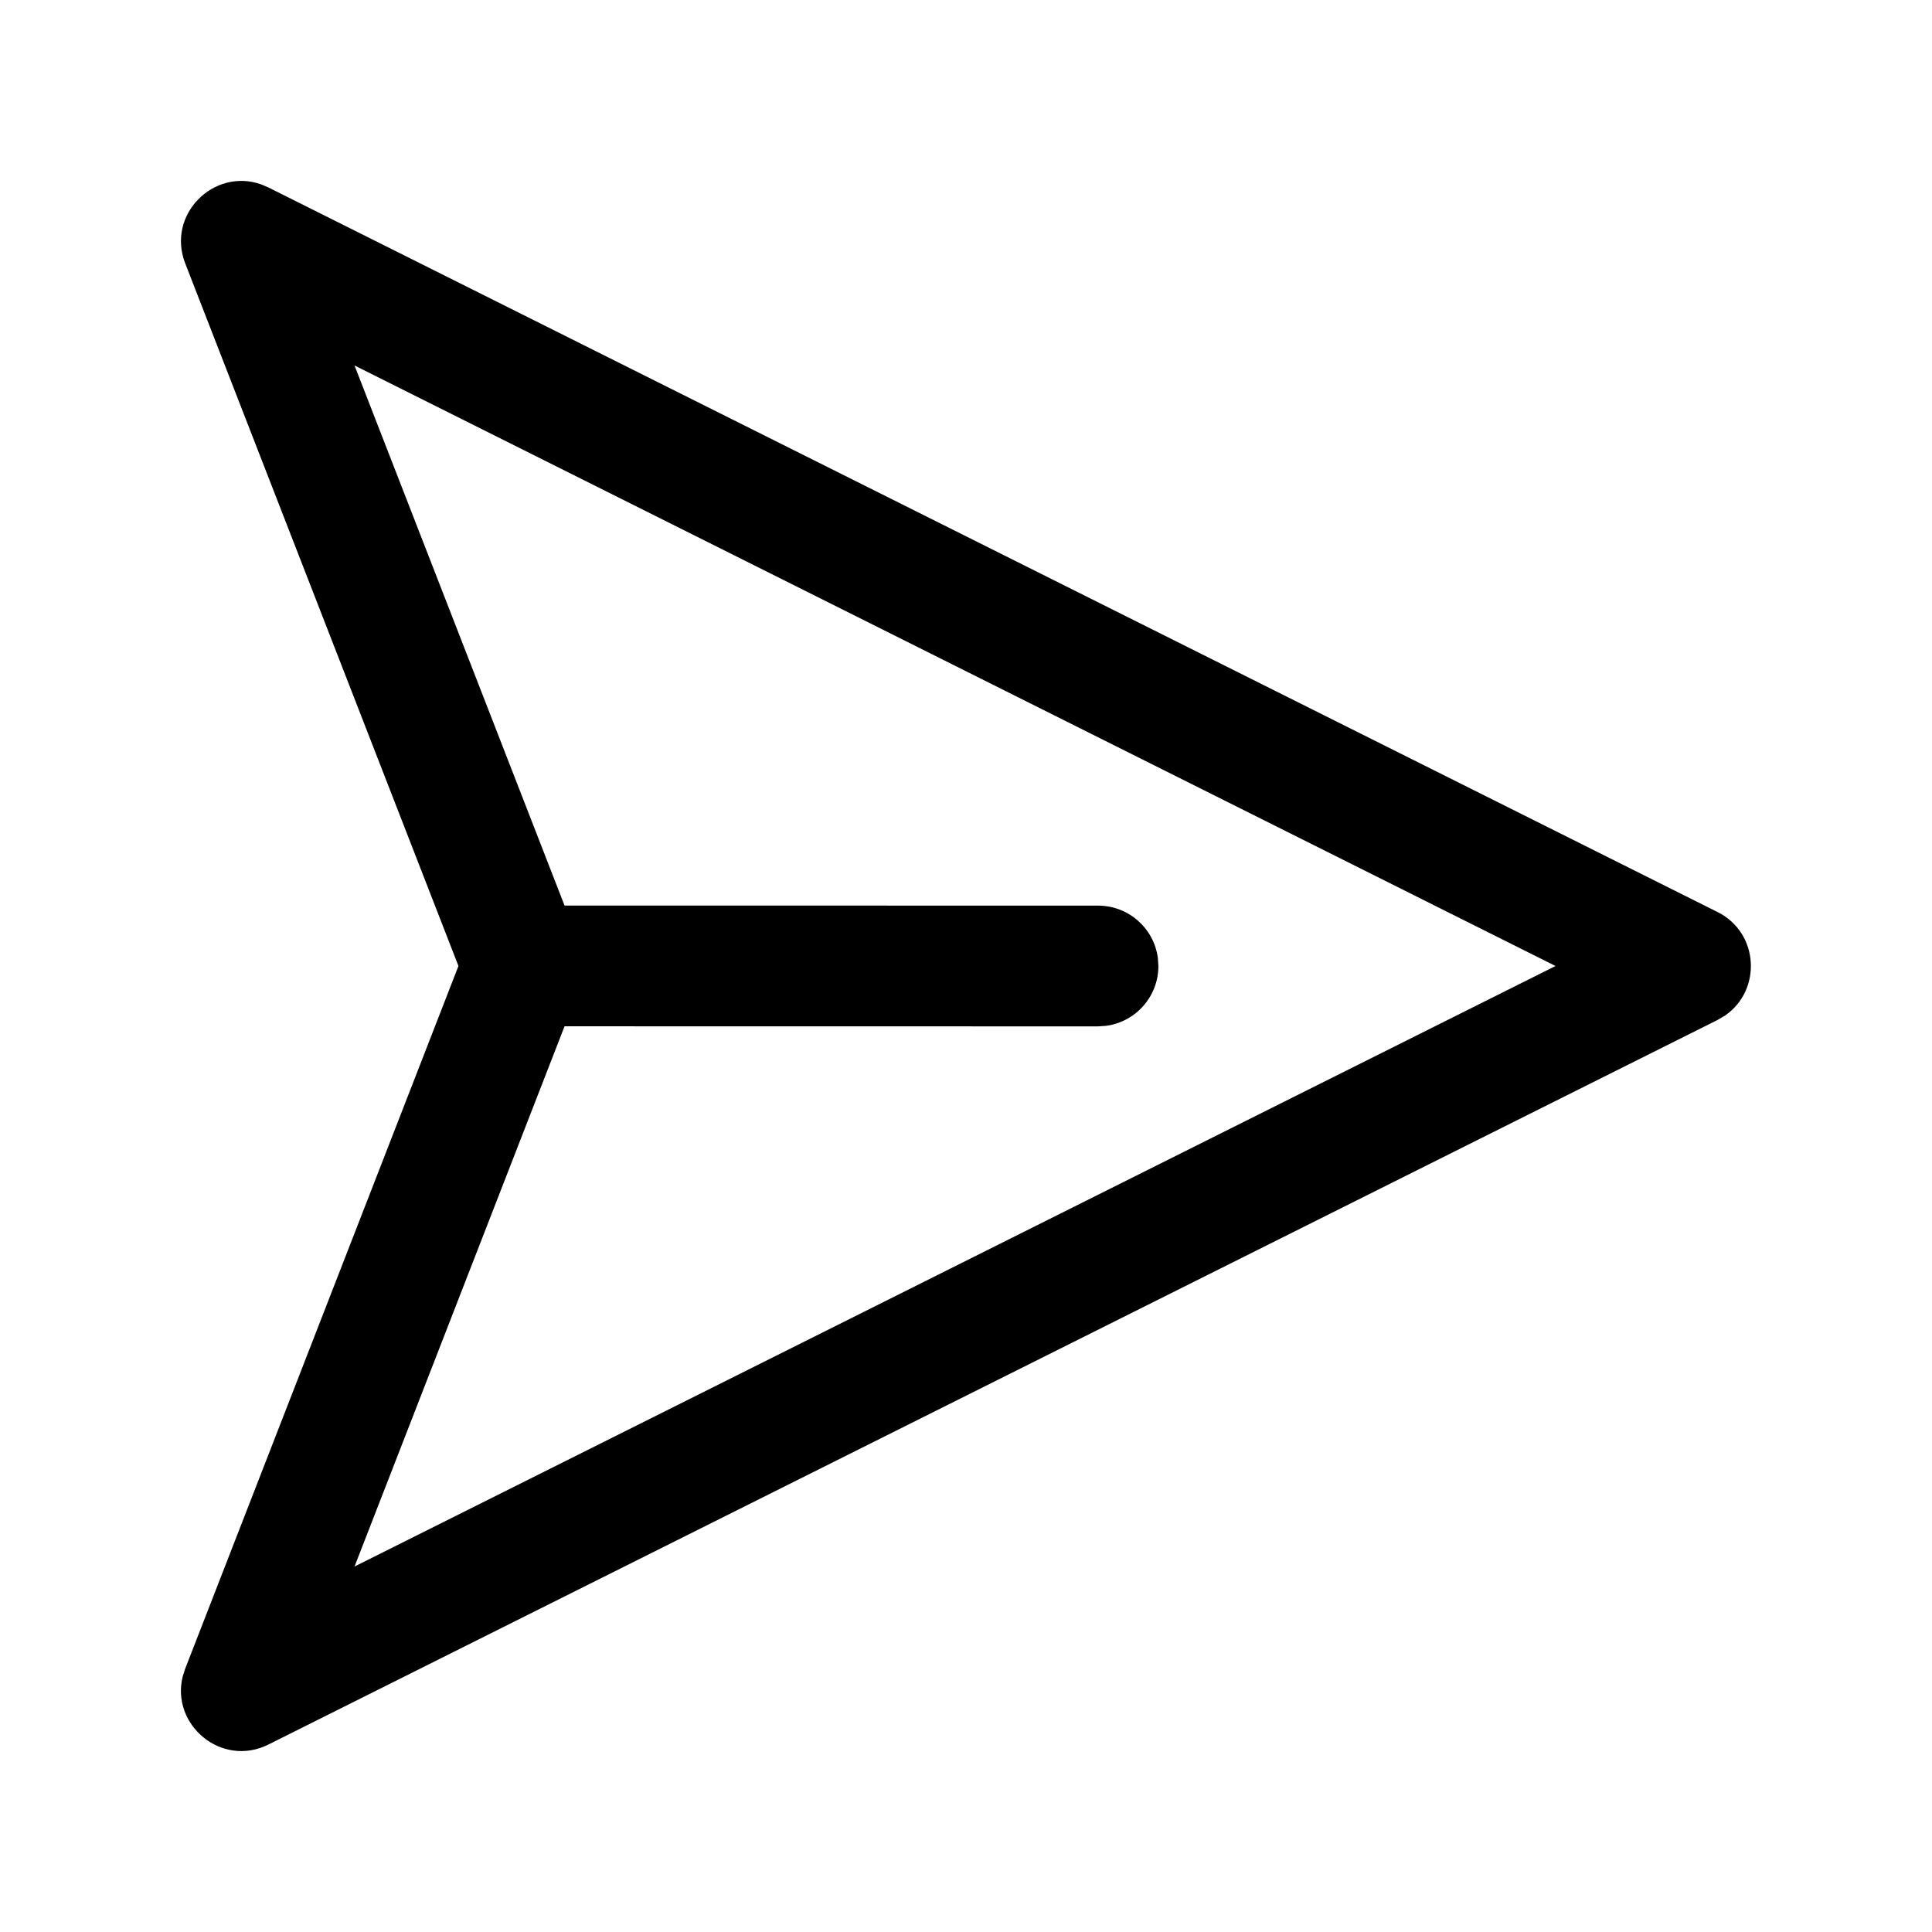 <?xml version="1.0" encoding="UTF-8"?>
<svg   viewBox="0 0 24 24" version="1.1" xmlns="http://www.w3.org/2000/svg" xmlns:xlink="http://www.w3.org/1999/xlink">
    <!-- Generator: Sketch 59.1 (86144) - https://sketch.com -->
    <title>ic_fluent_send_24_regular</title>
    <desc>Created with Sketch.</desc>
    <g id="🔍-Product-Icons" stroke="none" stroke-width="1" fill="none" fill-rule="evenodd">
        <g id="ic_fluent_send_24_regular" fill="currentColor" fill-rule="nonzero">
            <path d="M5.695,12 L2.301,3.272 C2.065,2.664 2.657,2.083 3.243,2.29 L3.335,2.329 L21.335,11.329 C21.854,11.588 21.886,12.298 21.433,12.613 L21.335,12.671 L3.335,21.671 C2.752,21.962 2.119,21.426 2.27,20.824 L2.301,20.728 L5.695,12 L2.301,3.272 L5.695,12 Z M4.404,4.54 L7.013,11.249 L13.64,11.25 C14.02,11.25 14.334,11.532 14.383,11.898 L14.39,12 C14.39,12.38 14.108,12.693 13.742,12.743 L13.64,12.75 L7.013,12.749 L4.404,19.46 L19.323,12 L4.404,4.54 Z" id="🎨-Color"></path>
        </g>
    </g>
</svg>